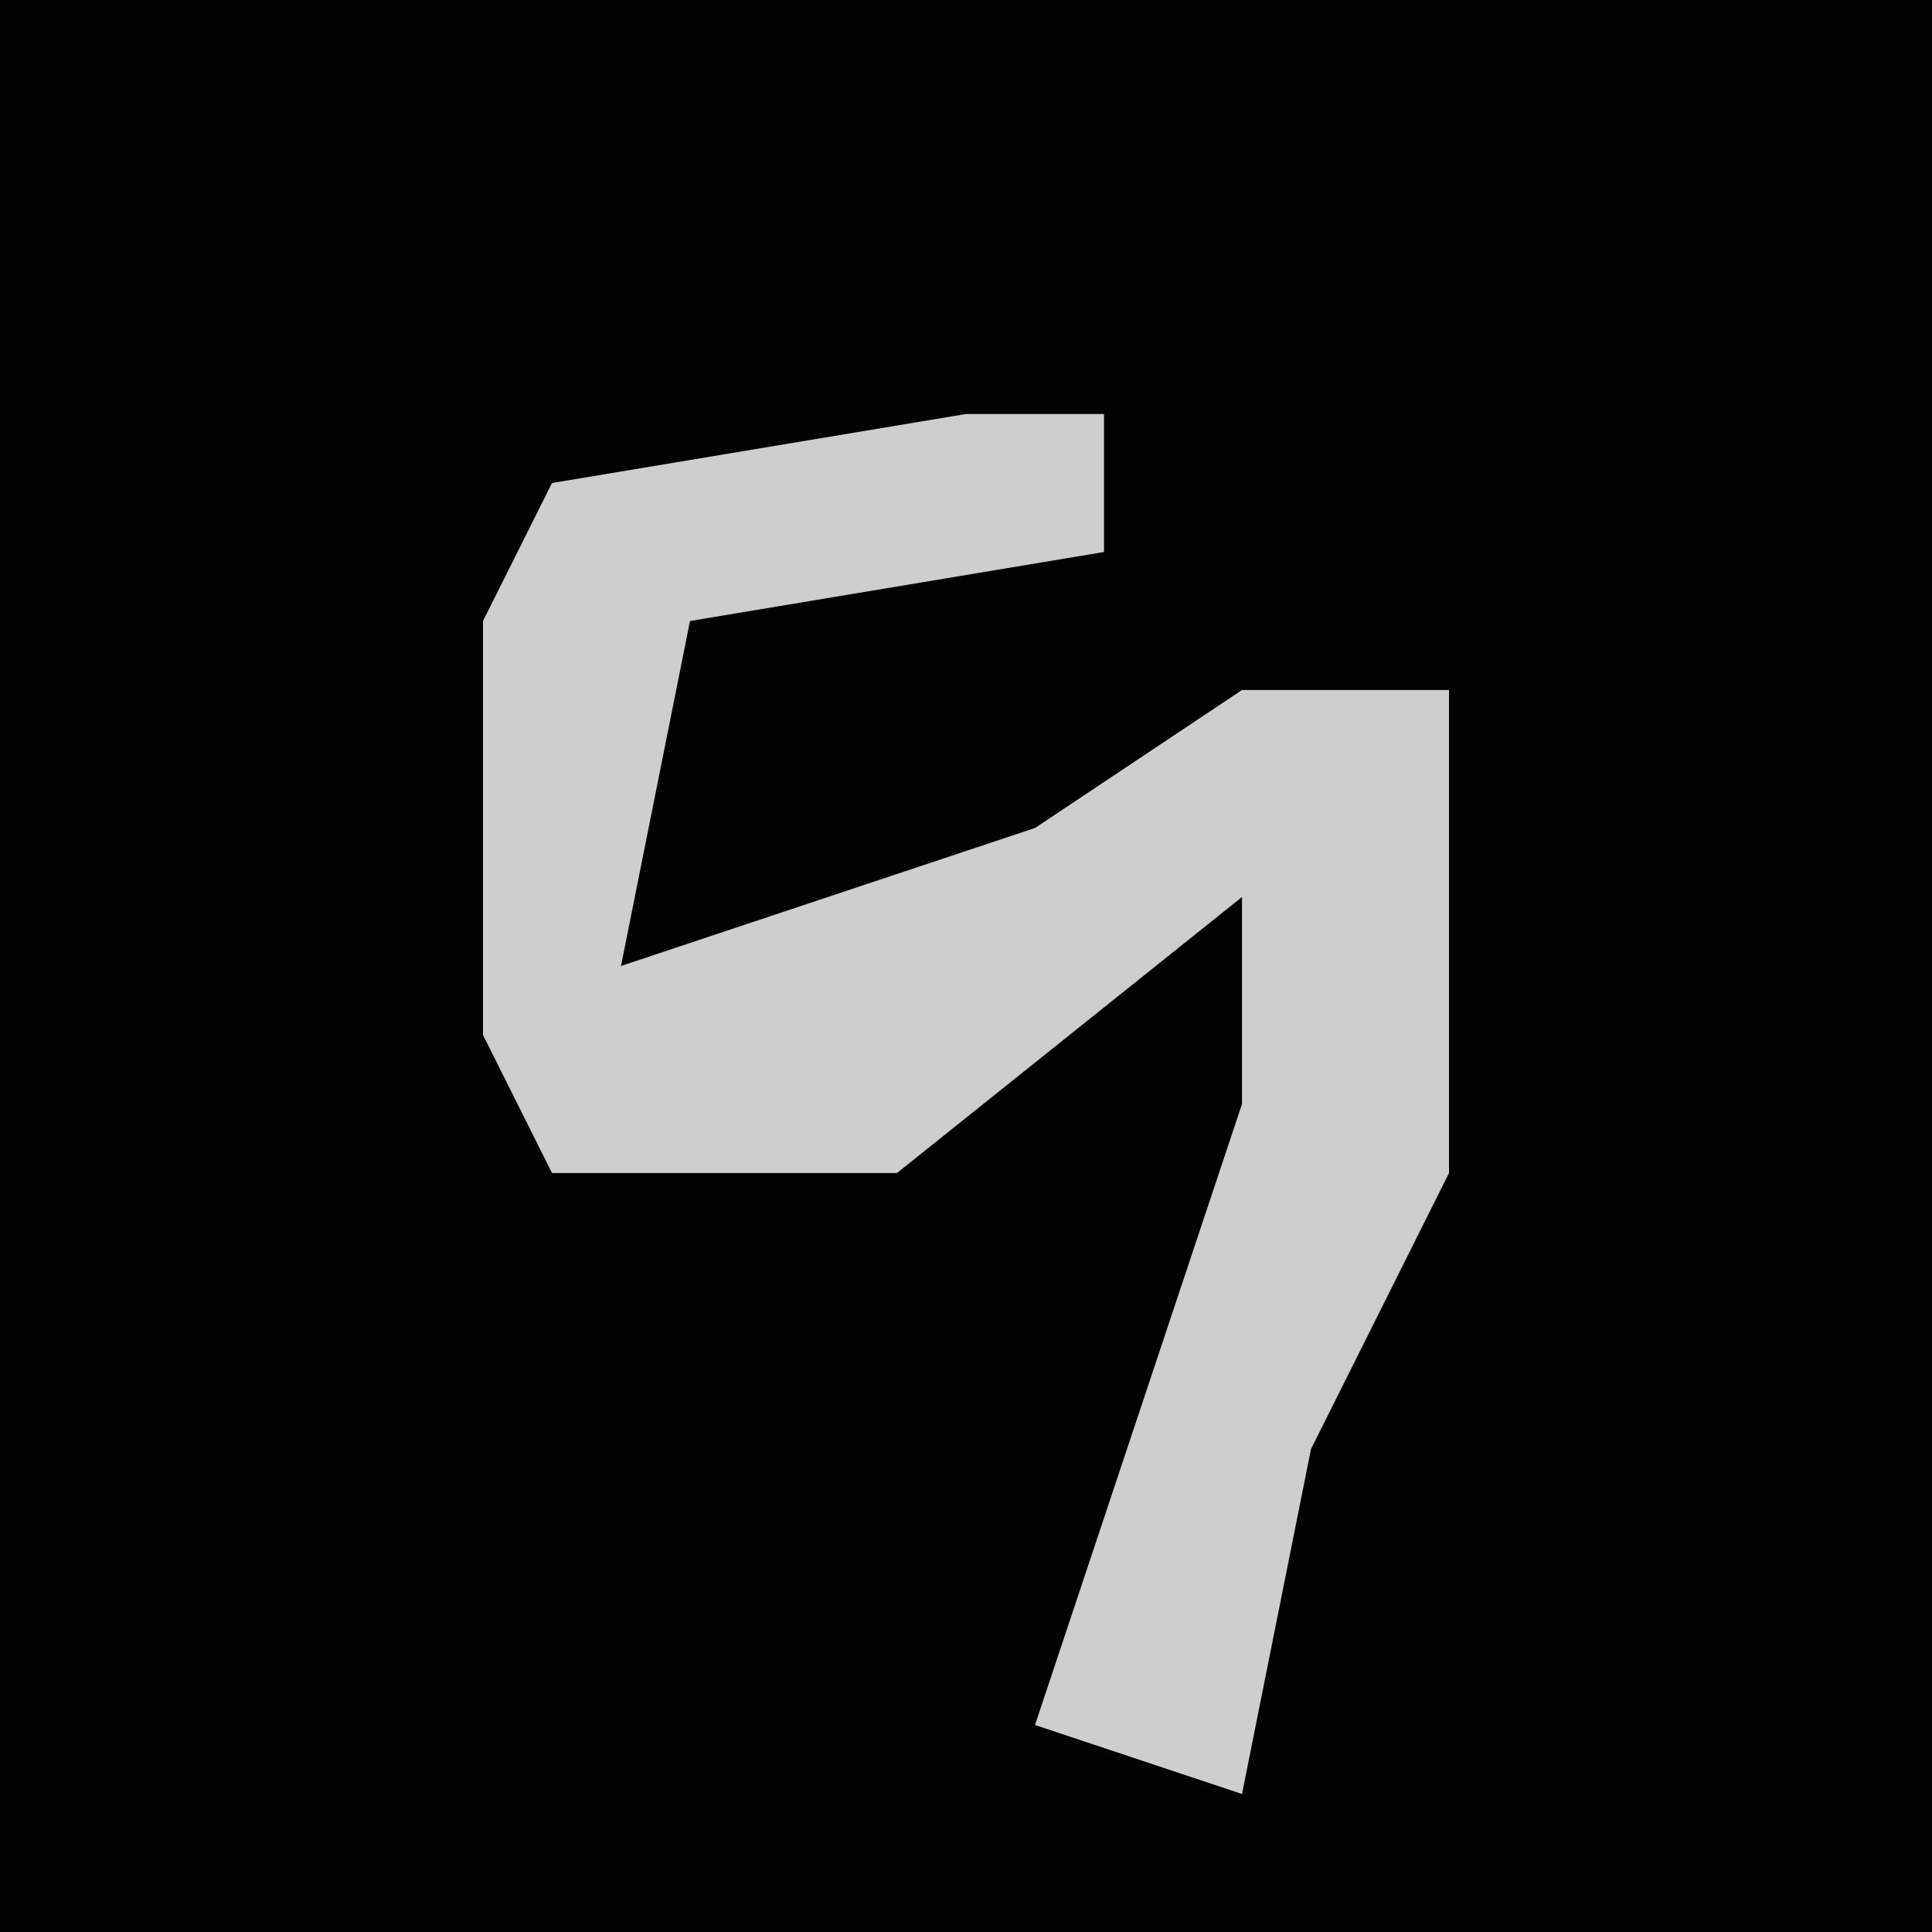 <?xml version="1.0" encoding="UTF-8"?>
<svg version="1.1" xmlns="http://www.w3.org/2000/svg" width="28" height="28">
<path d="M0,0 L28,0 L28,28 L0,28 Z " fill="#020202" transform="translate(0,0)"/>
<path d="M0,0 L2,0 L2,2 L-4,3 L-5,8 L1,6 L4,4 L7,4 L7,11 L5,15 L4,20 L1,19 L4,10 L4,7 L-1,11 L-6,11 L-7,9 L-7,3 L-6,1 Z " fill="#CECECE" transform="translate(14,6)"/>
</svg>
